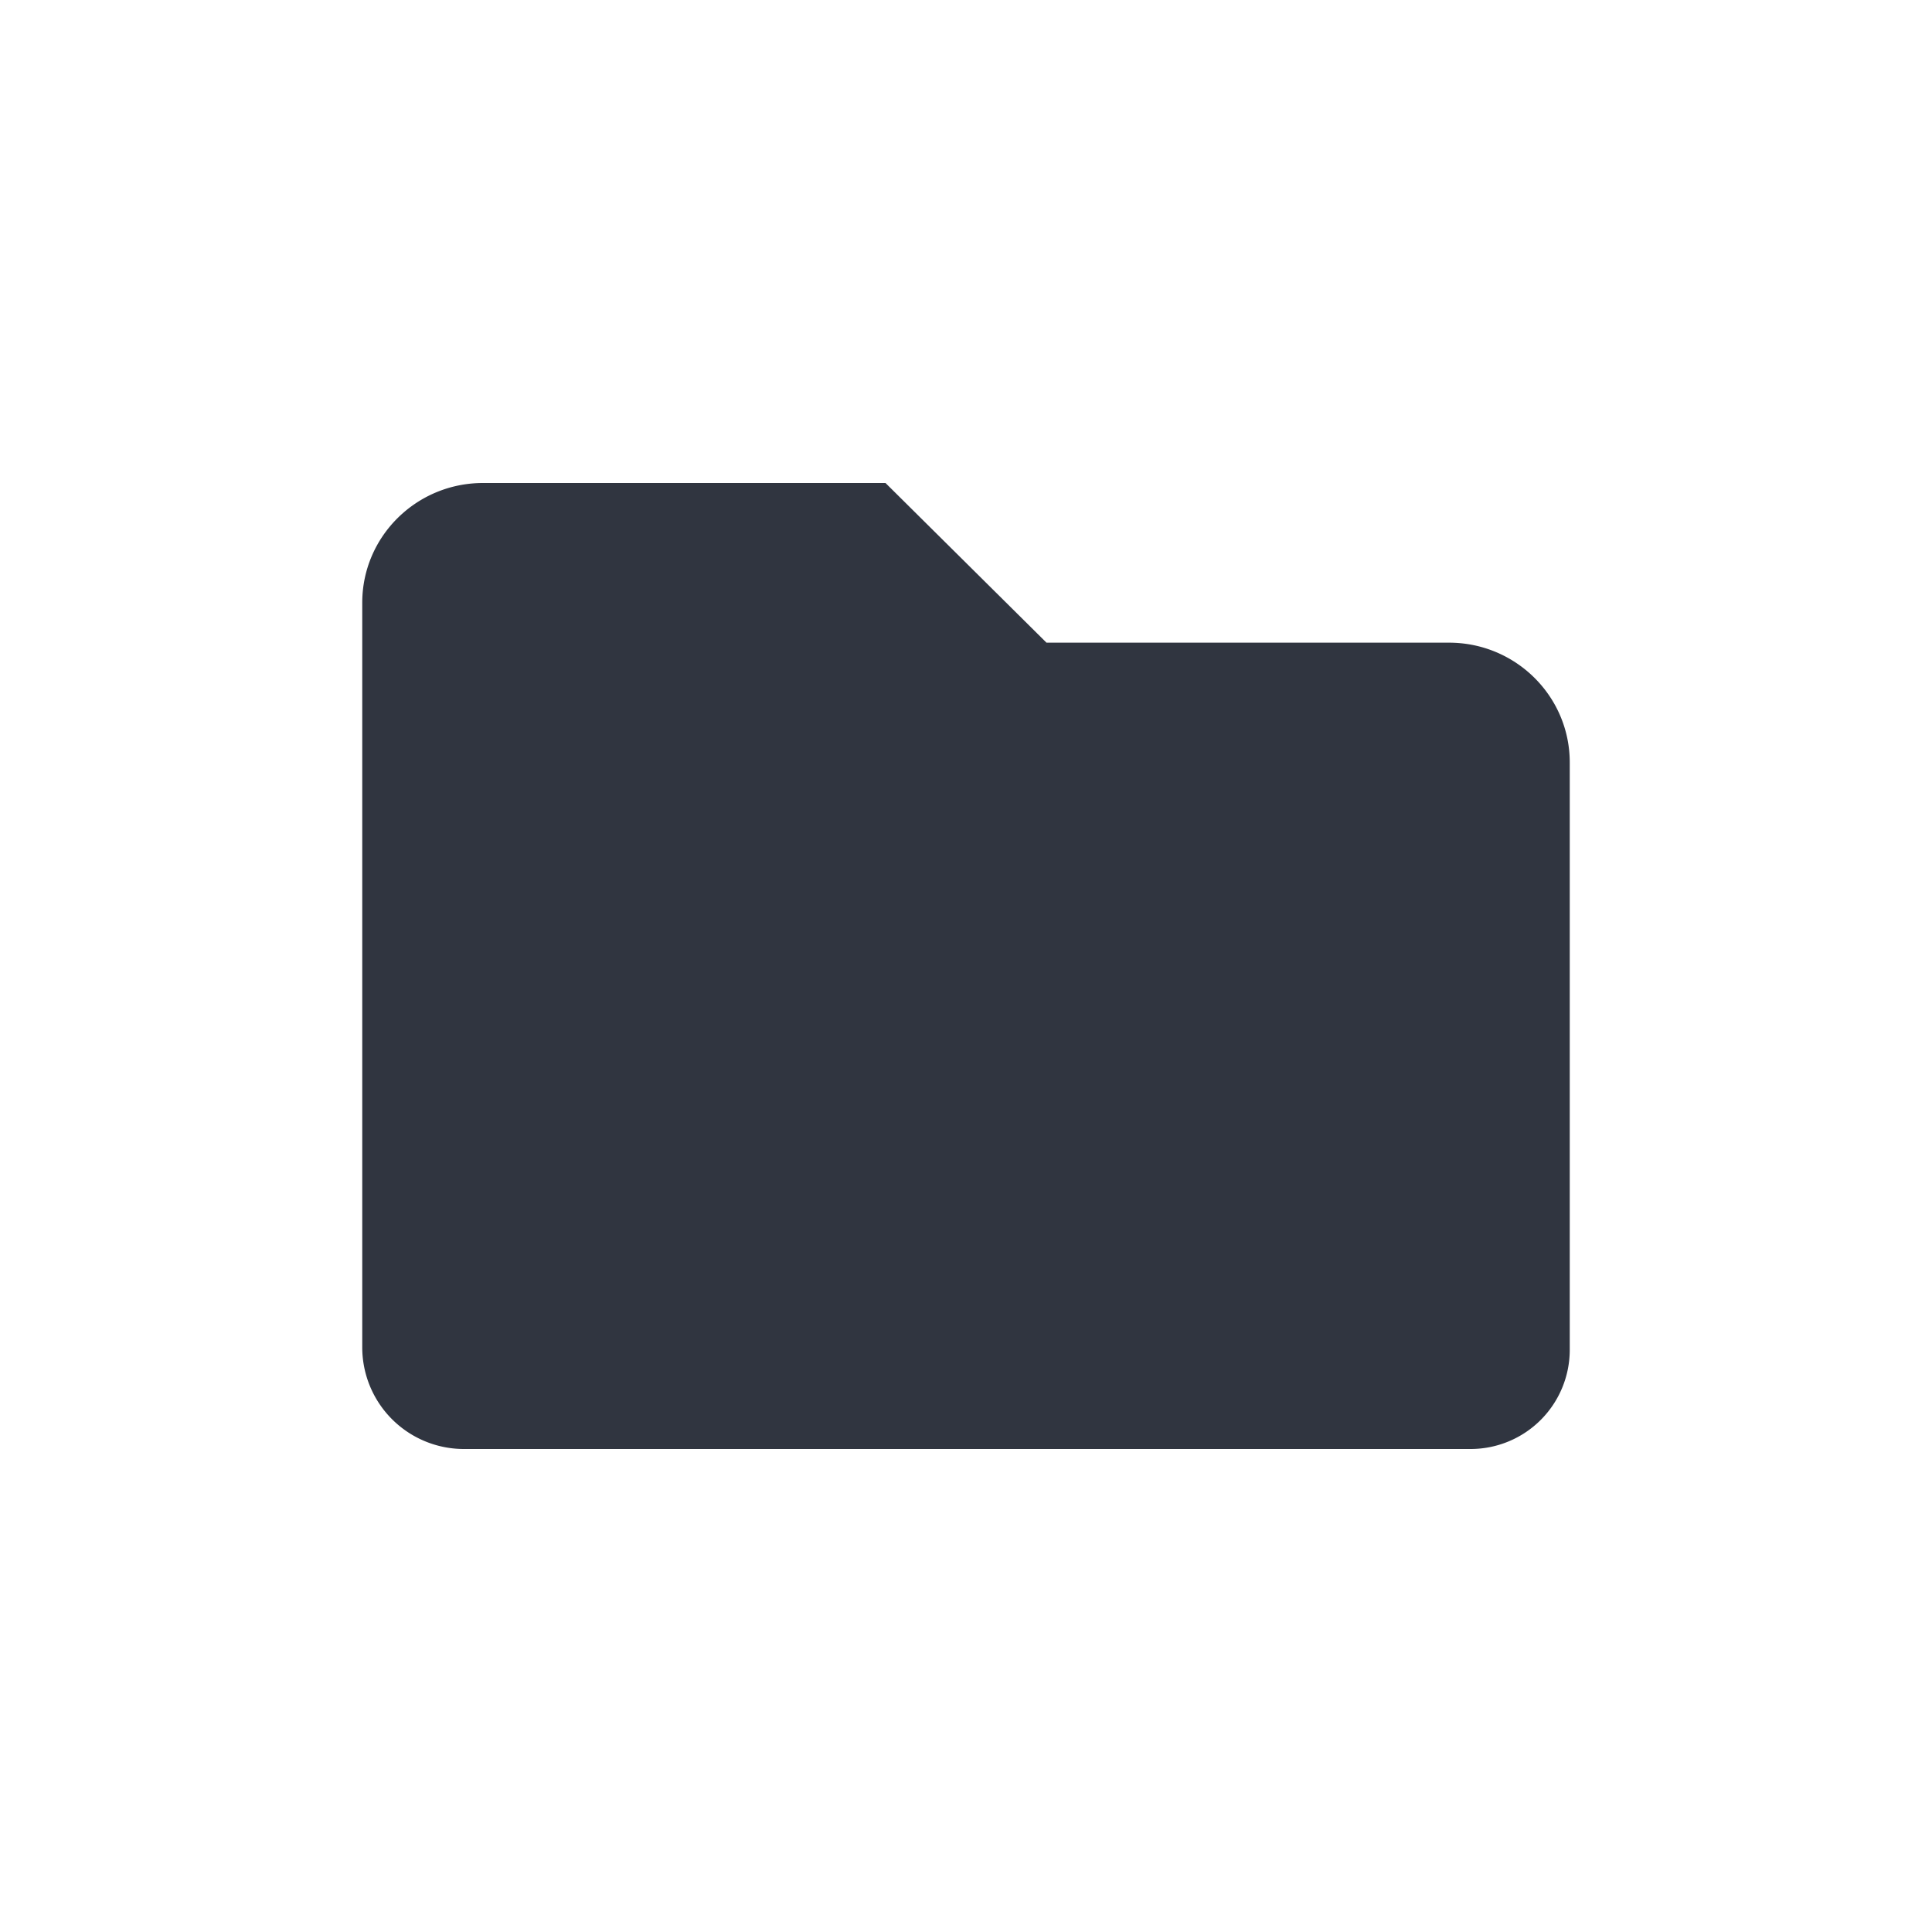 <svg xmlns="http://www.w3.org/2000/svg" width="48" height="48" viewBox="0 0 48 48">
    <g fill="none" fill-rule="evenodd">
        <path d="M0 0h48v48H0z"/>
        <path fill="#303540" fill-rule="nonzero" d="M39 33.536V18.943c0-1.644-1.343-2.976-3-2.976H26L22 12H12c-1.657 0-3 1.332-3 2.975v18.499A2.526 2.526 0 0 0 11.526 36h25.01A2.464 2.464 0 0 0 39 33.536z"/>
    </g>
</svg>
